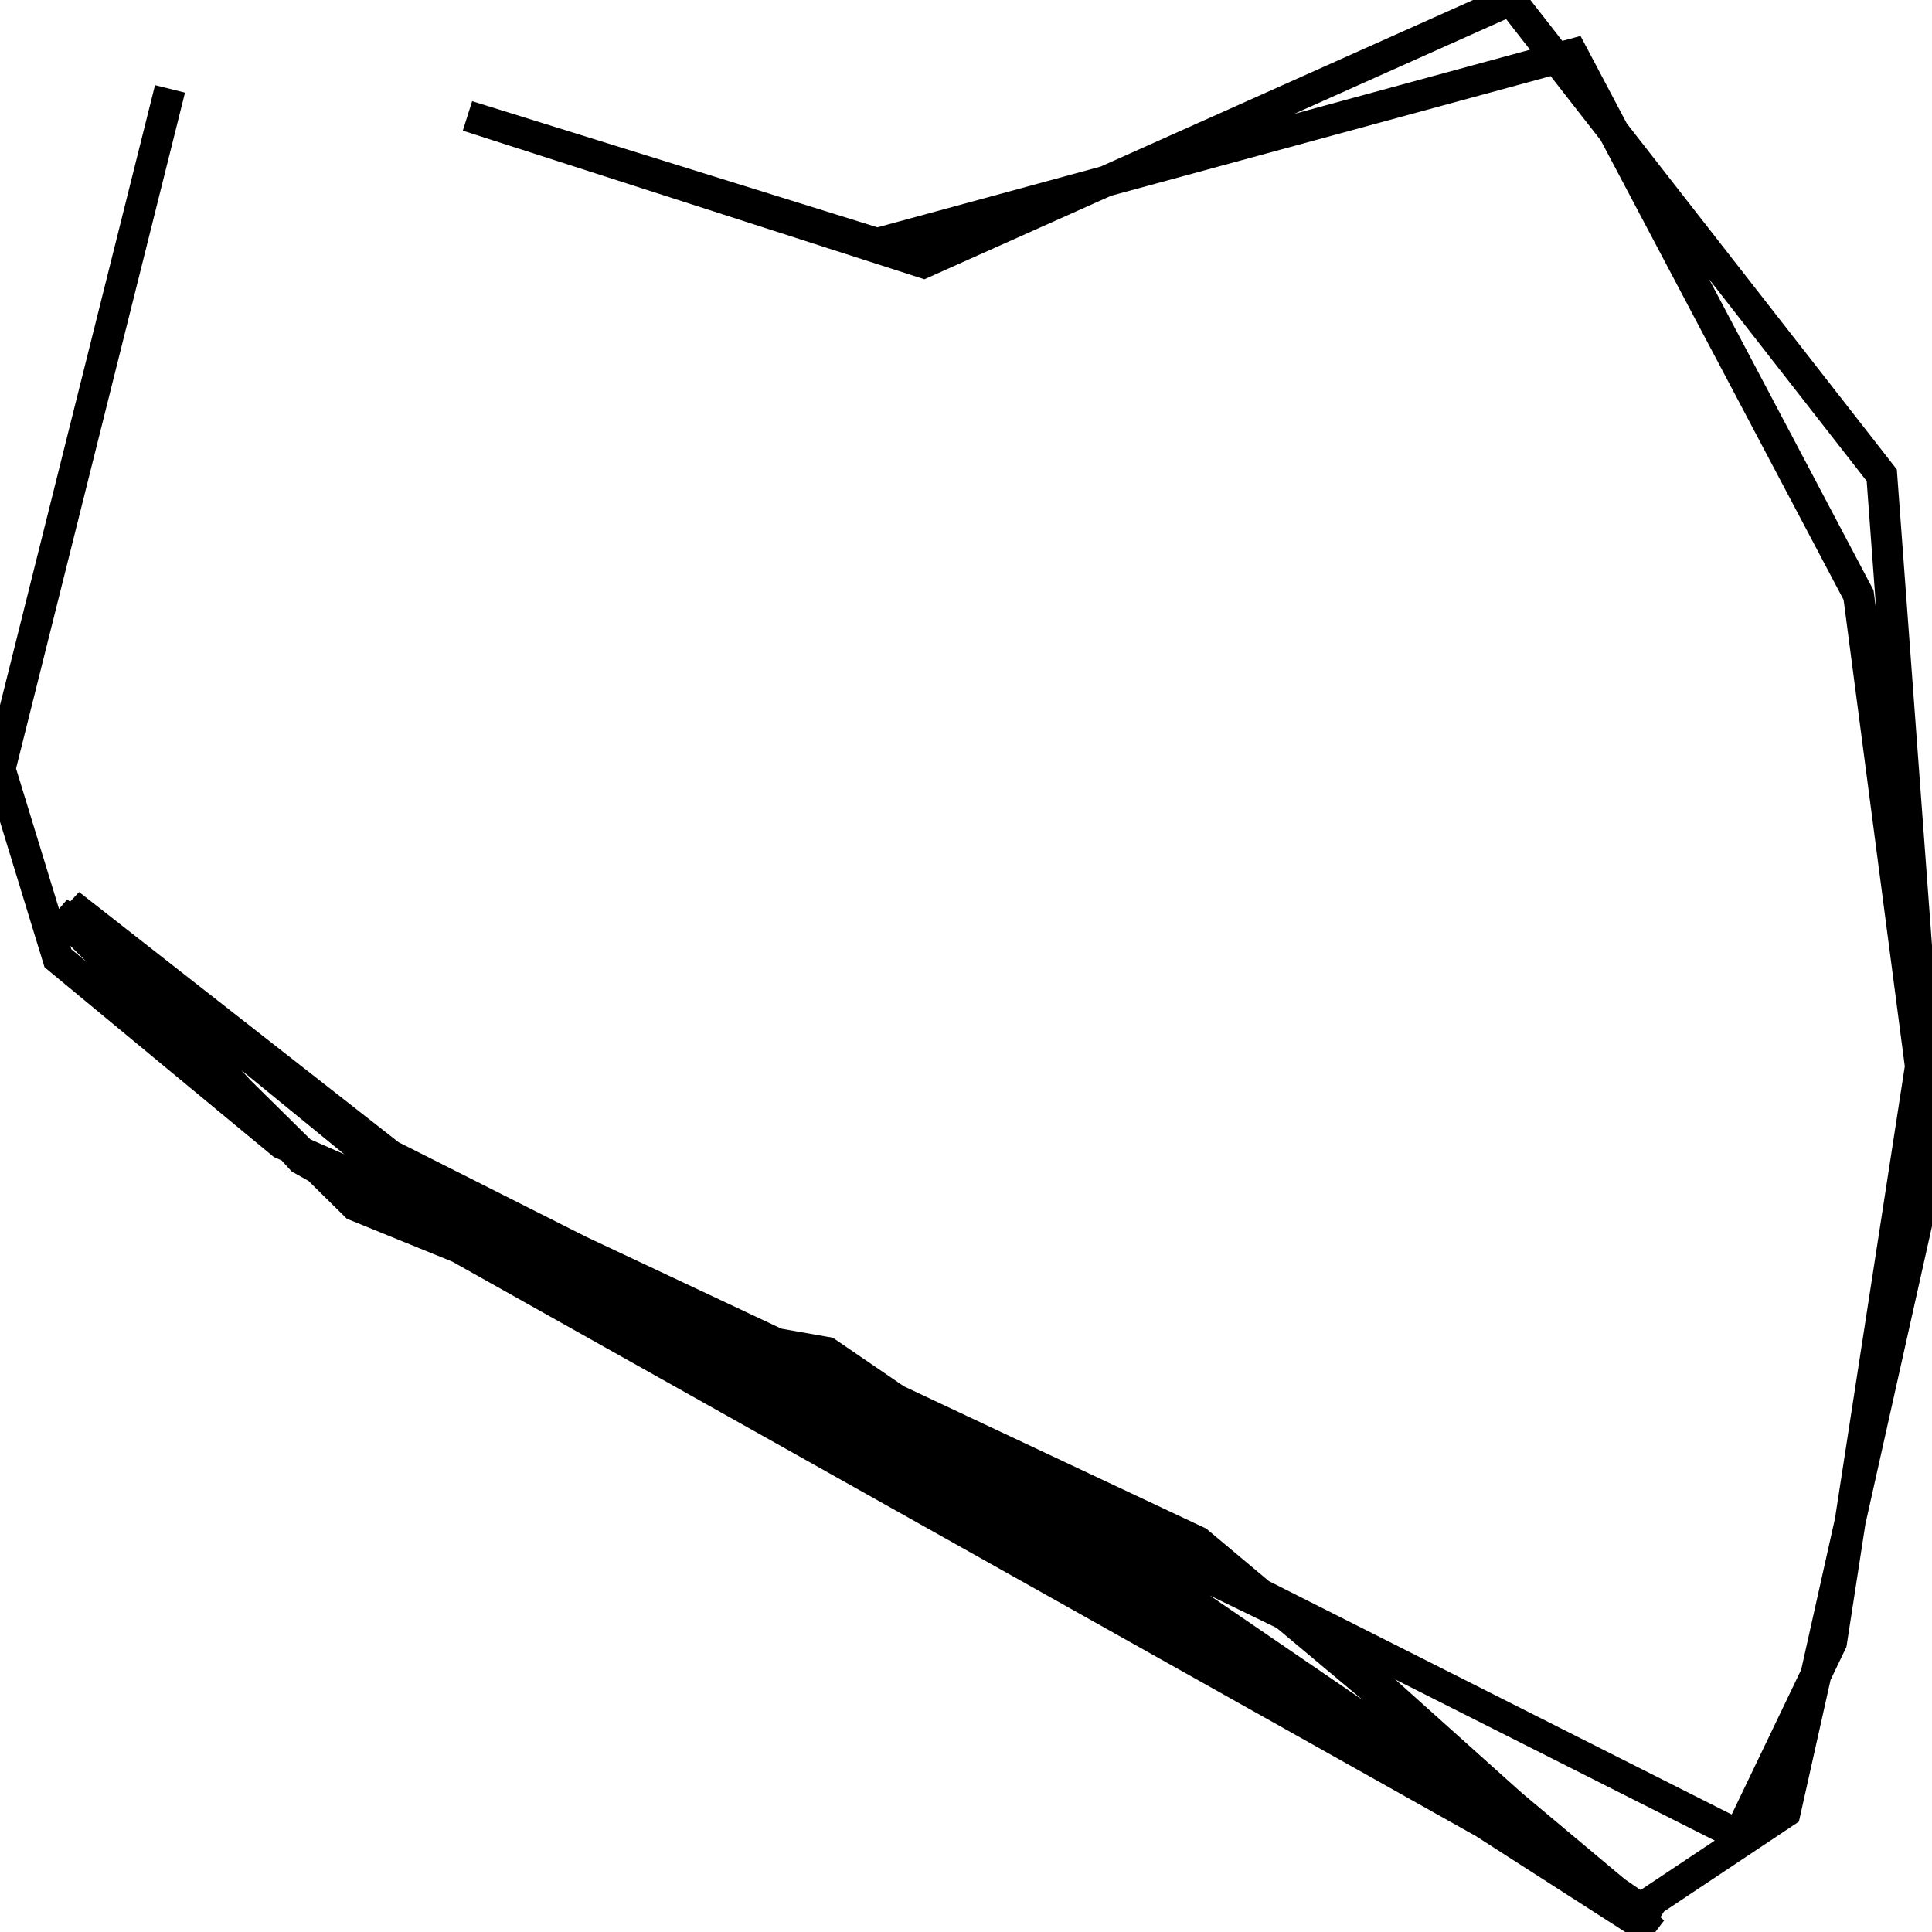<svg xmlns="http://www.w3.org/2000/svg" viewBox="0 0 500 500"><path d="M44,23l-44,176l15,49l58,48l152,67l198,132l39,-26l38,-170l-13,-176l-96,-123l-152,68l-118,-38l106,33l180,-49l74,140l16,122l-23,149l-24,50l-349,-176l-83,-65l60,66l351,197l-215,-147l-51,-9l264,156l-117,-98l-204,-96l-91,-67l77,76l118,48l218,140l-87,-78l-233,-113l-82,-67" fill="none" stroke="currentColor" stroke-width="8"/></svg>